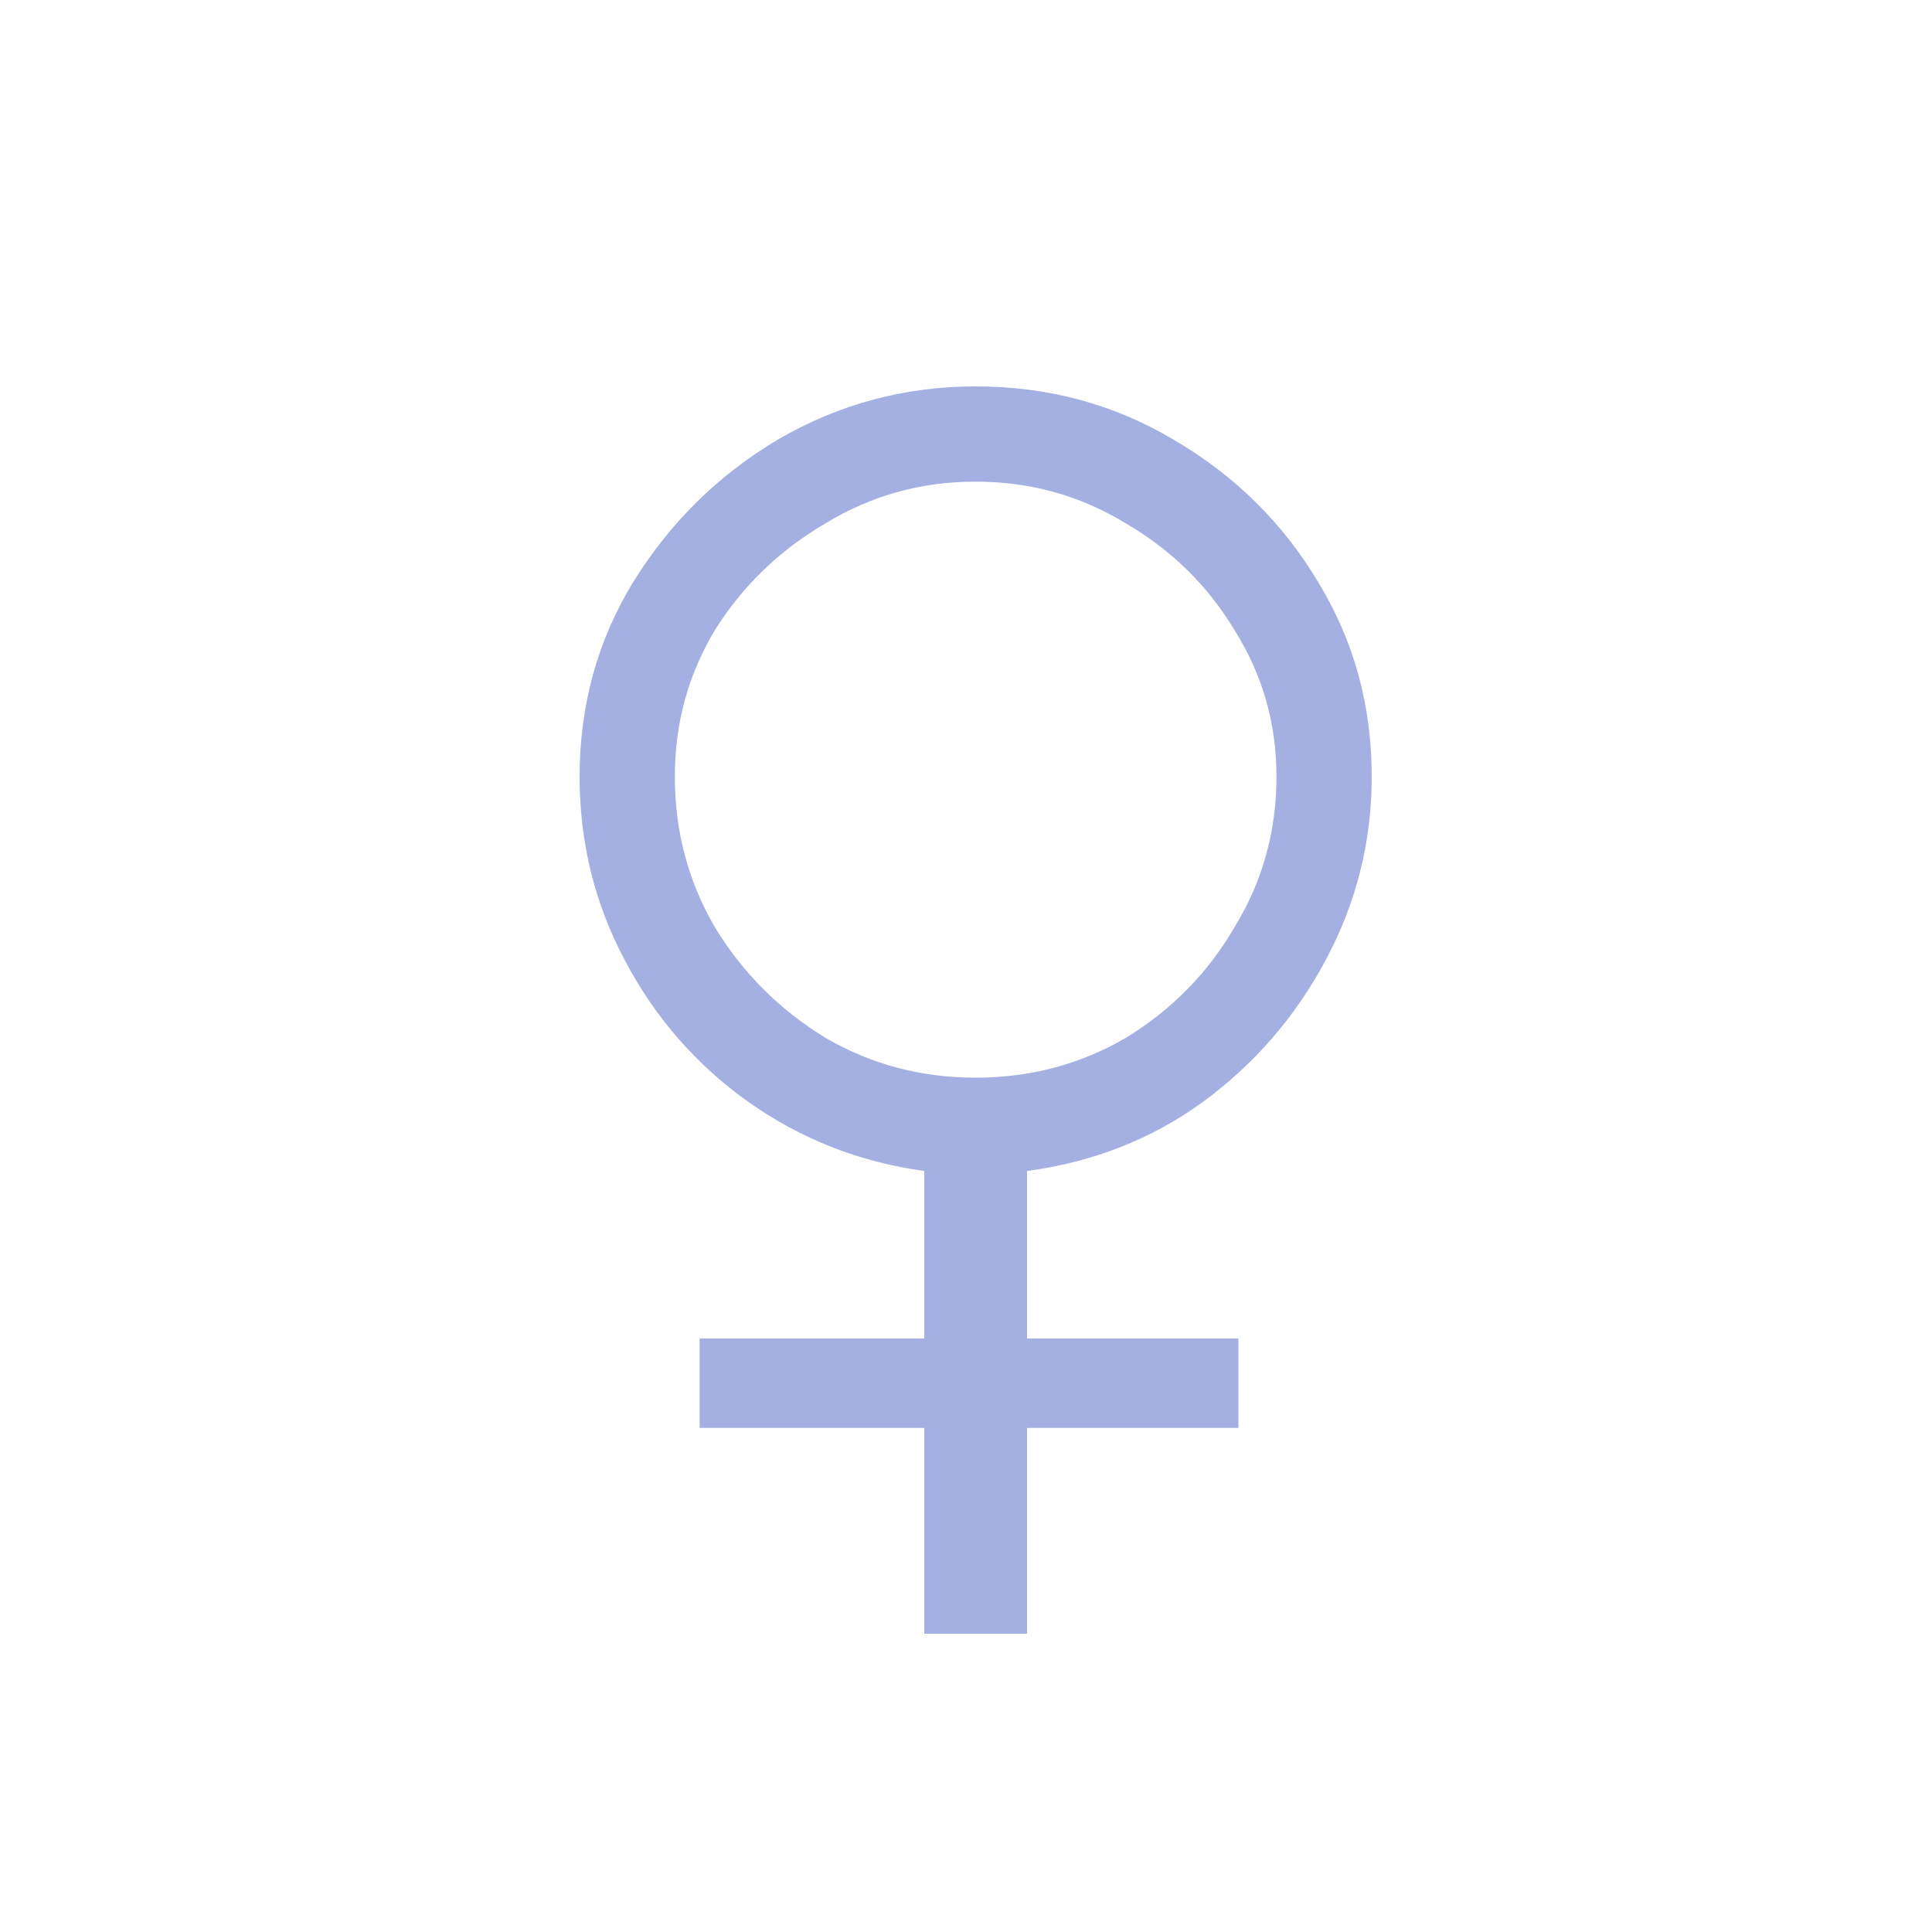 <svg width="10" height="10" viewBox="0 0 10 10" fill="none" xmlns="http://www.w3.org/2000/svg">
<path d="M4.784 8.456V7.391H3.621V6.928H4.784V6.061C4.449 6.015 4.147 5.896 3.877 5.706C3.608 5.515 3.394 5.272 3.237 4.976C3.079 4.681 3 4.362 3 4.02C3 3.652 3.092 3.317 3.276 3.015C3.467 2.706 3.716 2.46 4.025 2.276C4.34 2.092 4.682 2 5.05 2C5.425 2 5.766 2.092 6.075 2.276C6.39 2.46 6.64 2.706 6.824 3.015C7.008 3.317 7.1 3.652 7.1 4.02C7.1 4.356 7.021 4.671 6.863 4.967C6.706 5.262 6.492 5.509 6.223 5.706C5.96 5.896 5.658 6.015 5.316 6.061V6.928H6.41V7.391H5.316V8.456H4.784ZM5.05 5.578C5.333 5.578 5.592 5.509 5.829 5.371C6.065 5.226 6.252 5.036 6.39 4.799C6.535 4.562 6.607 4.303 6.607 4.02C6.607 3.744 6.535 3.492 6.39 3.262C6.252 3.032 6.065 2.848 5.829 2.71C5.592 2.565 5.333 2.493 5.05 2.493C4.767 2.493 4.508 2.565 4.271 2.71C4.035 2.848 3.844 3.032 3.7 3.262C3.562 3.492 3.493 3.744 3.493 4.02C3.493 4.303 3.562 4.562 3.7 4.799C3.844 5.036 4.035 5.226 4.271 5.371C4.508 5.509 4.767 5.578 5.05 5.578Z" fill="#A3B0E1"/>
</svg>
